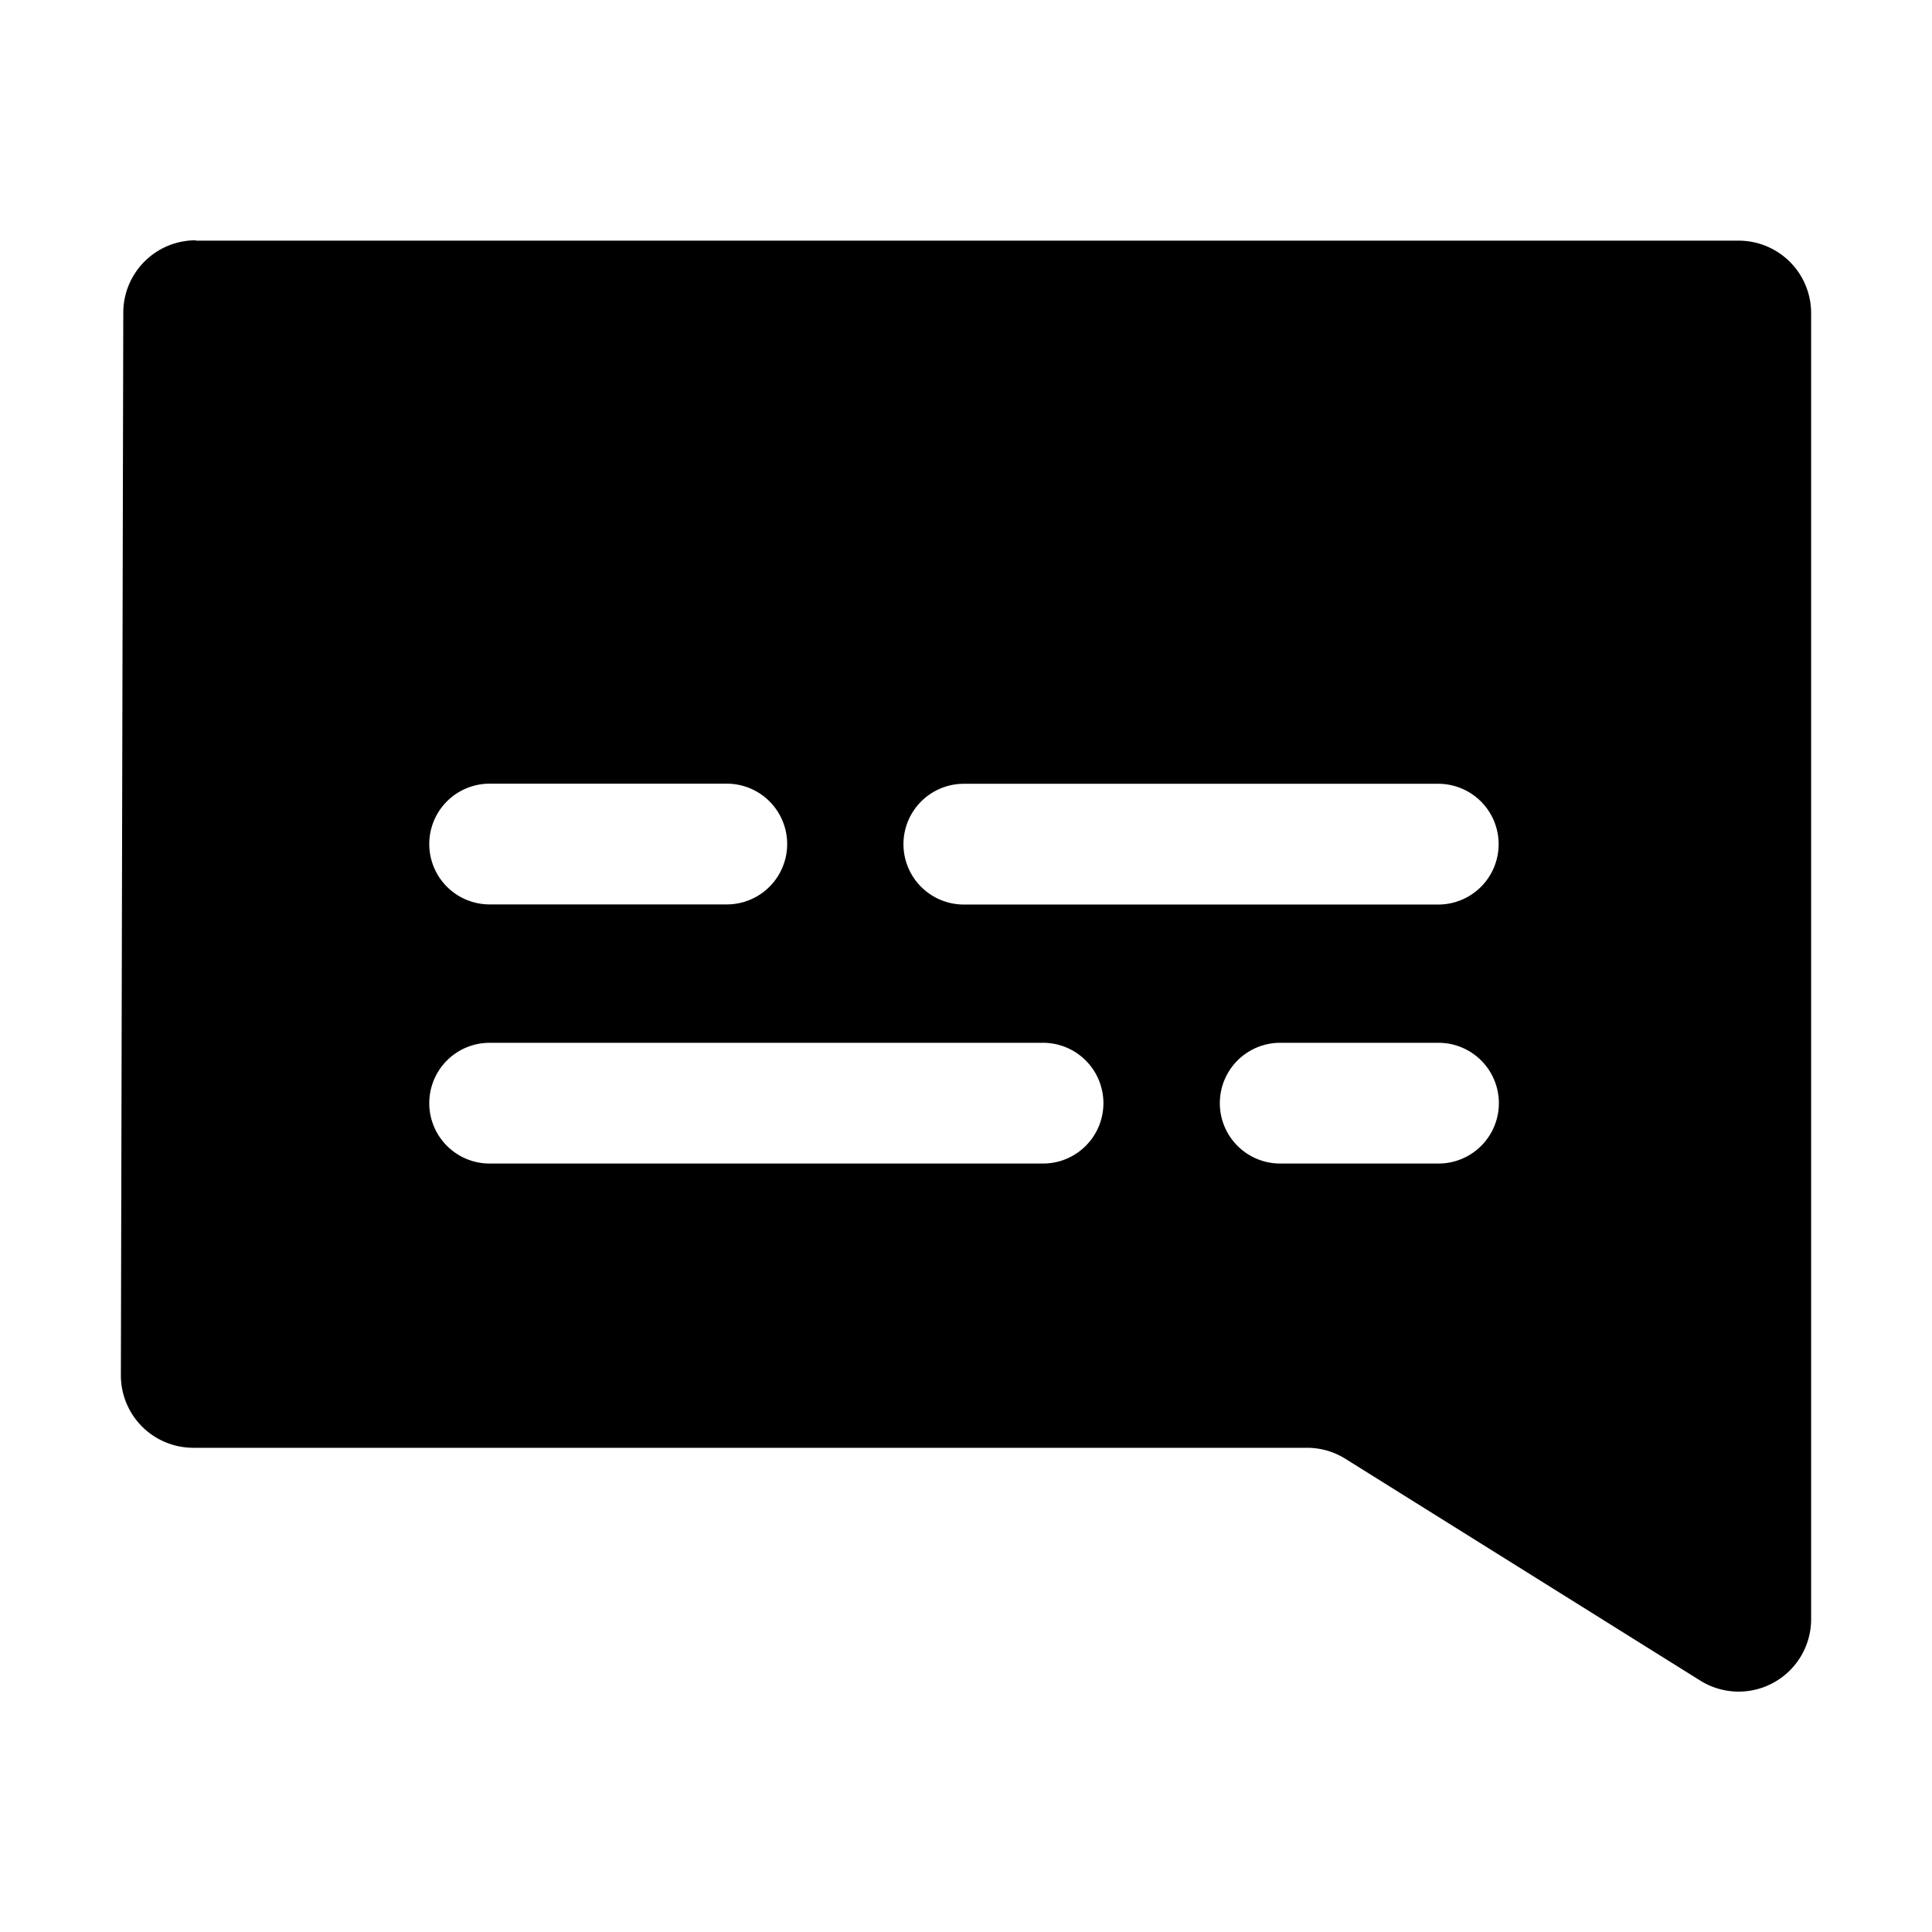 <svg viewBox="0 0 16 16" width="16" height="16"><path d="M1.621 1.99a.6.6 0 0 0-.6.6l-.02 8.8a.6.6 0 0 0 .6.6h9.226a.6.6 0 0 1 .318.093l2.936 1.835a.6.6 0 0 0 .918-.51V2.593a.6.6 0 0 0-.6-.6H1.62l.001-.001Zm1.934 5a.5.5 0 0 1 .5-.5h1.964a.5.5 0 1 1 0 1H4.055a.5.5 0 0 1-.5-.5Zm4.074-.353a.5.5 0 0 1 .354-.146h3.928a.5.5 0 1 1 0 1H7.983a.5.5 0 0 1-.354-.854ZM3.555 9.136a.5.5 0 0 1 .5-.5h4.583a.5.5 0 1 1 0 1H4.055a.5.5 0 0 1-.5-.5Zm6.694-.354a.5.5 0 0 1 .354-.146h1.31a.5.5 0 1 1 0 1h-1.31a.5.5 0 0 1-.354-.854Z"/></svg>